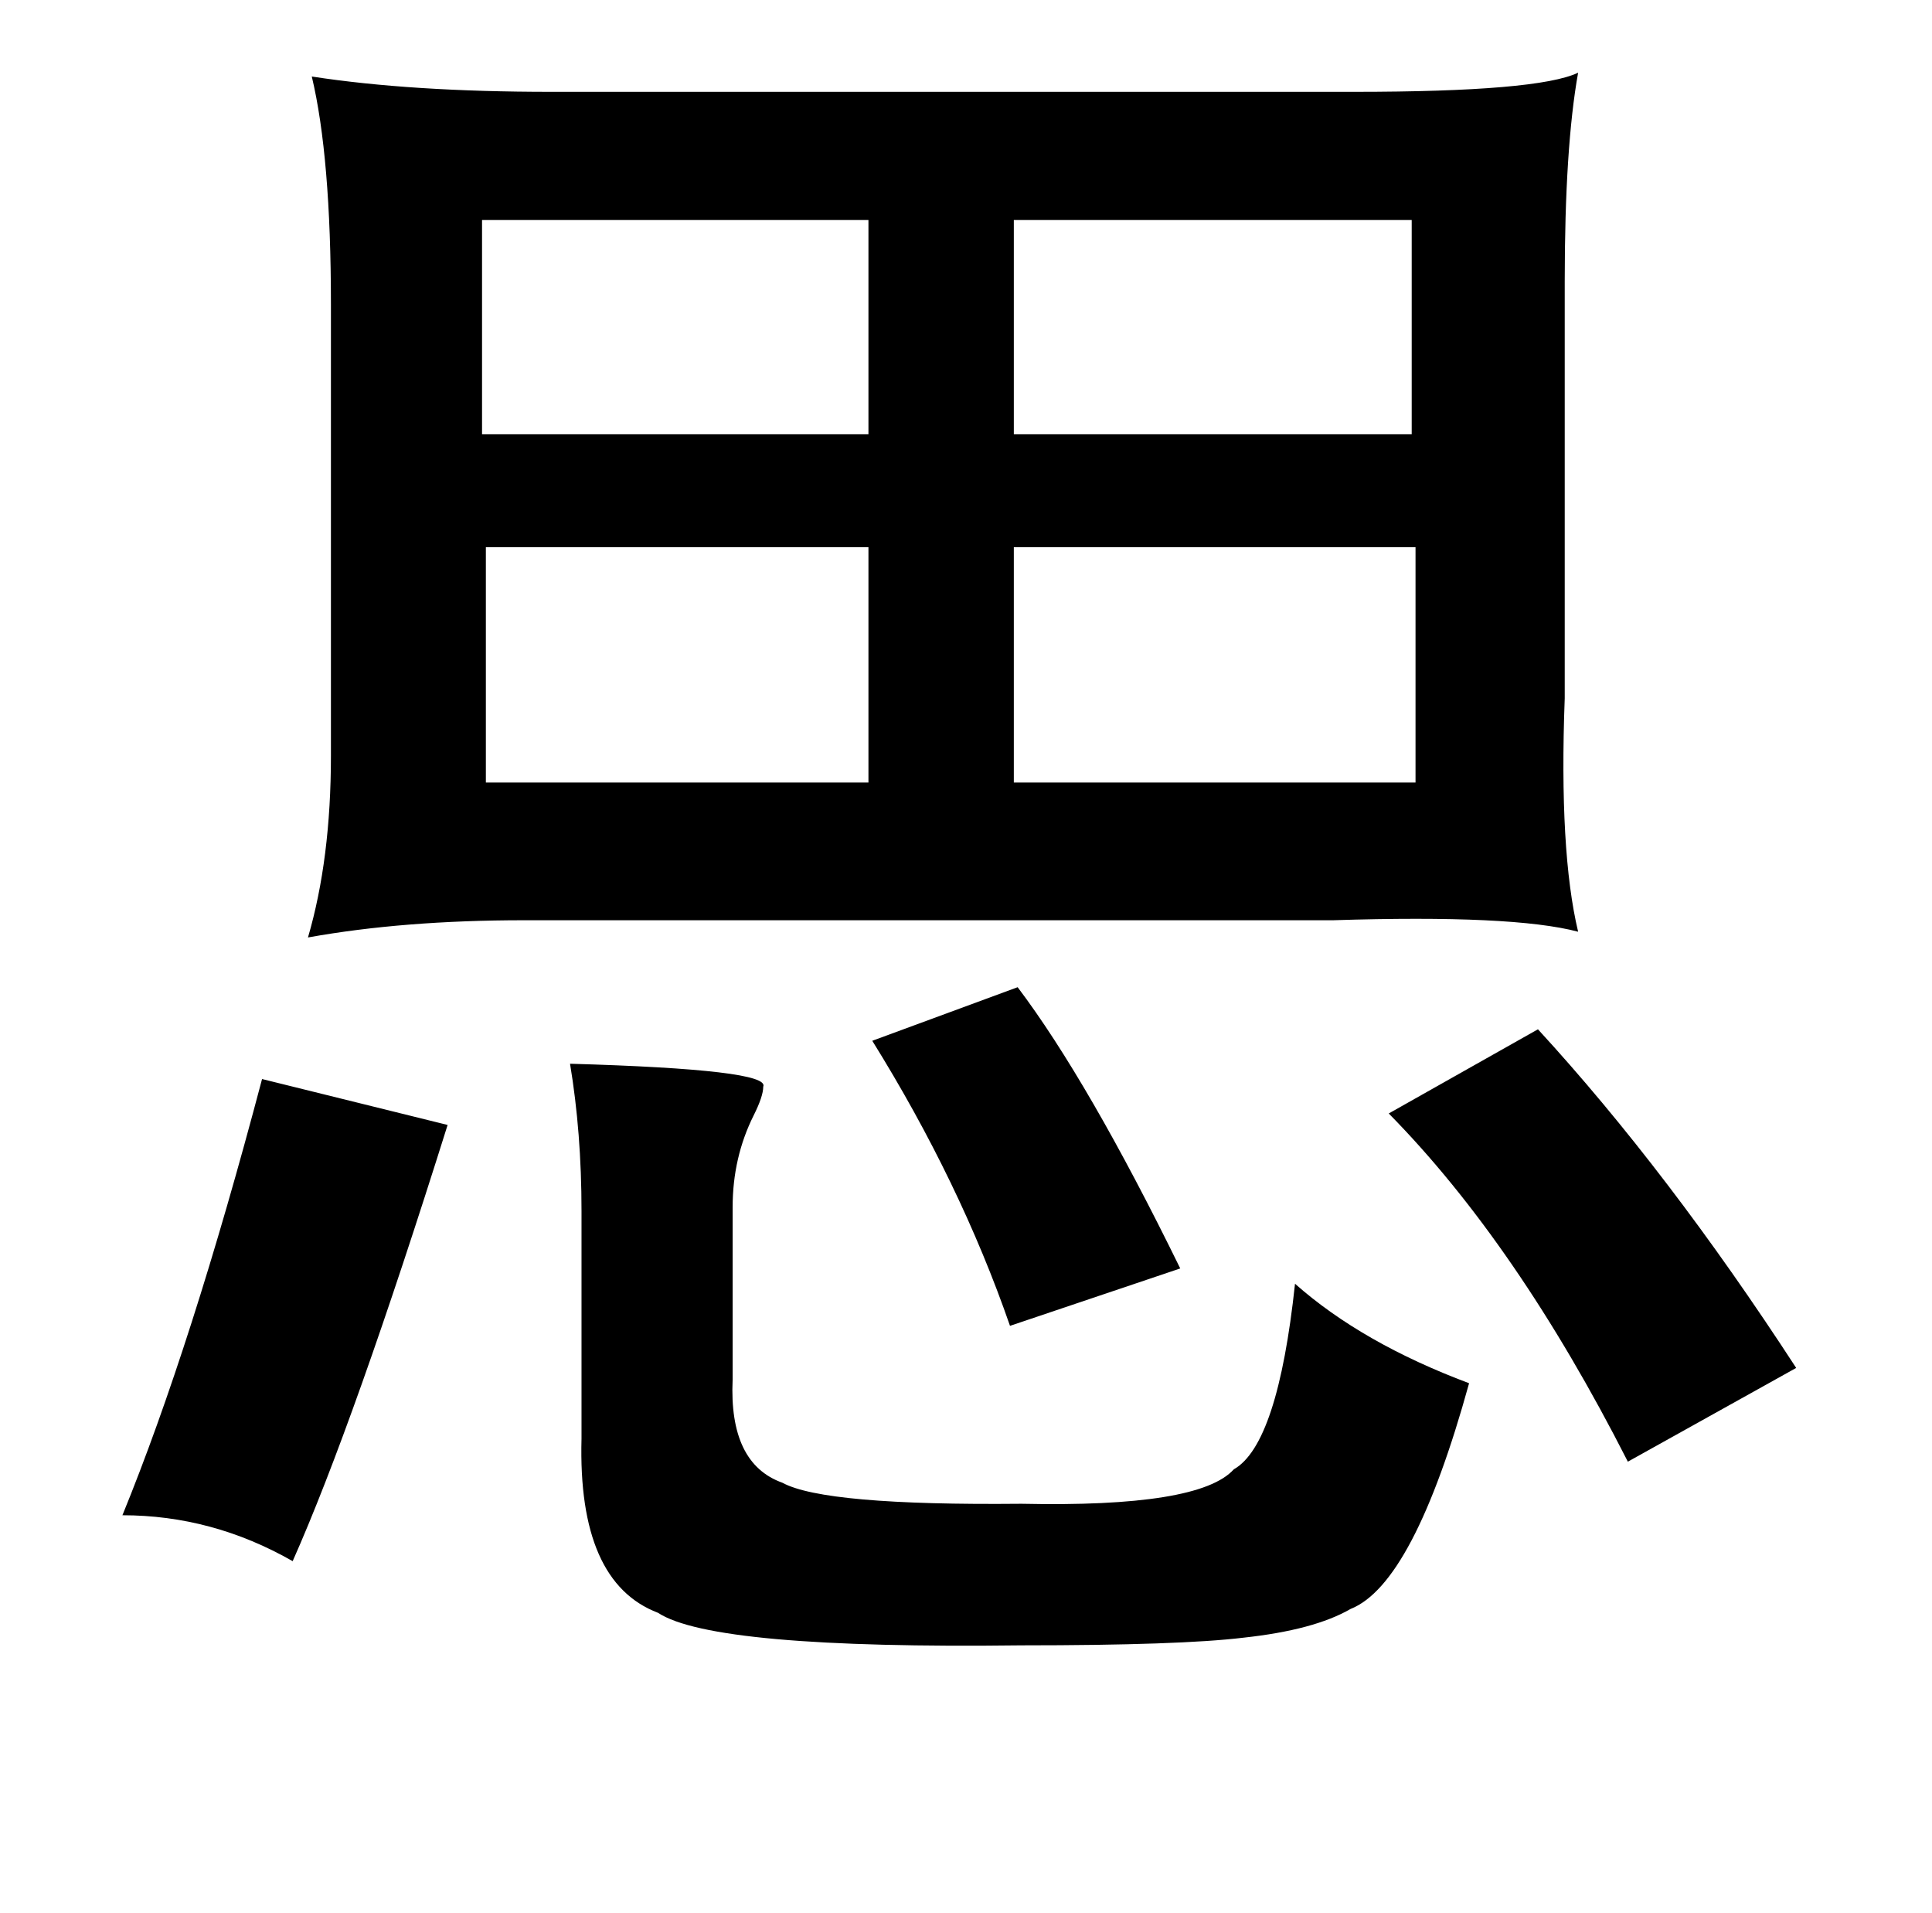 <?xml version="1.0" standalone="no"?>
<!DOCTYPE svg PUBLIC "-//W3C//DTD SVG 1.1//EN" "http://www.w3.org/Graphics/SVG/1.1/DTD/svg11.dtd" >
<svg xmlns="http://www.w3.org/2000/svg" xmlns:xlink="http://www.w3.org/1999/xlink" version="1.1" viewBox="-10 0 1010 1000">
   <path fill="currentColor"
d="M728 115h-208v112h208v-112zM444 115h-202v112h202v-112zM244 286v123h200v-123h-200zM520 286v123h210v-123h-210zM522 516q37 49 85 147l-89 30q-26 -75 -72 -149zM794 538q68 74 135 177l-88 49q-58 -114 -125 -182zM288 556q105 3 101 12q0 5 -5 15q-11 22 -11 48v90
q-2 44 26 54q22 12 125 11q93 2 111 -18q23 -13 32 -97q35 31 91 52q-29 105 -62 118q-19 11 -56 15q-33 4 -116 4q-161 2 -190 -17q-42 -16 -40 -91v-119q0 -41 -6 -77zM224 588q-49 156 -81 228q-42 -24 -89 -24q36 -88 73 -228zM815 38q-7 39 -7 109v218q-3 80 7 122
q-34 -9 -128 -6h-423q-63 0 -113 9q12 -41 12 -95v-236q0 -77 -10 -119q52 8 125 8h420q96 0 117 -10z" />
</svg>
